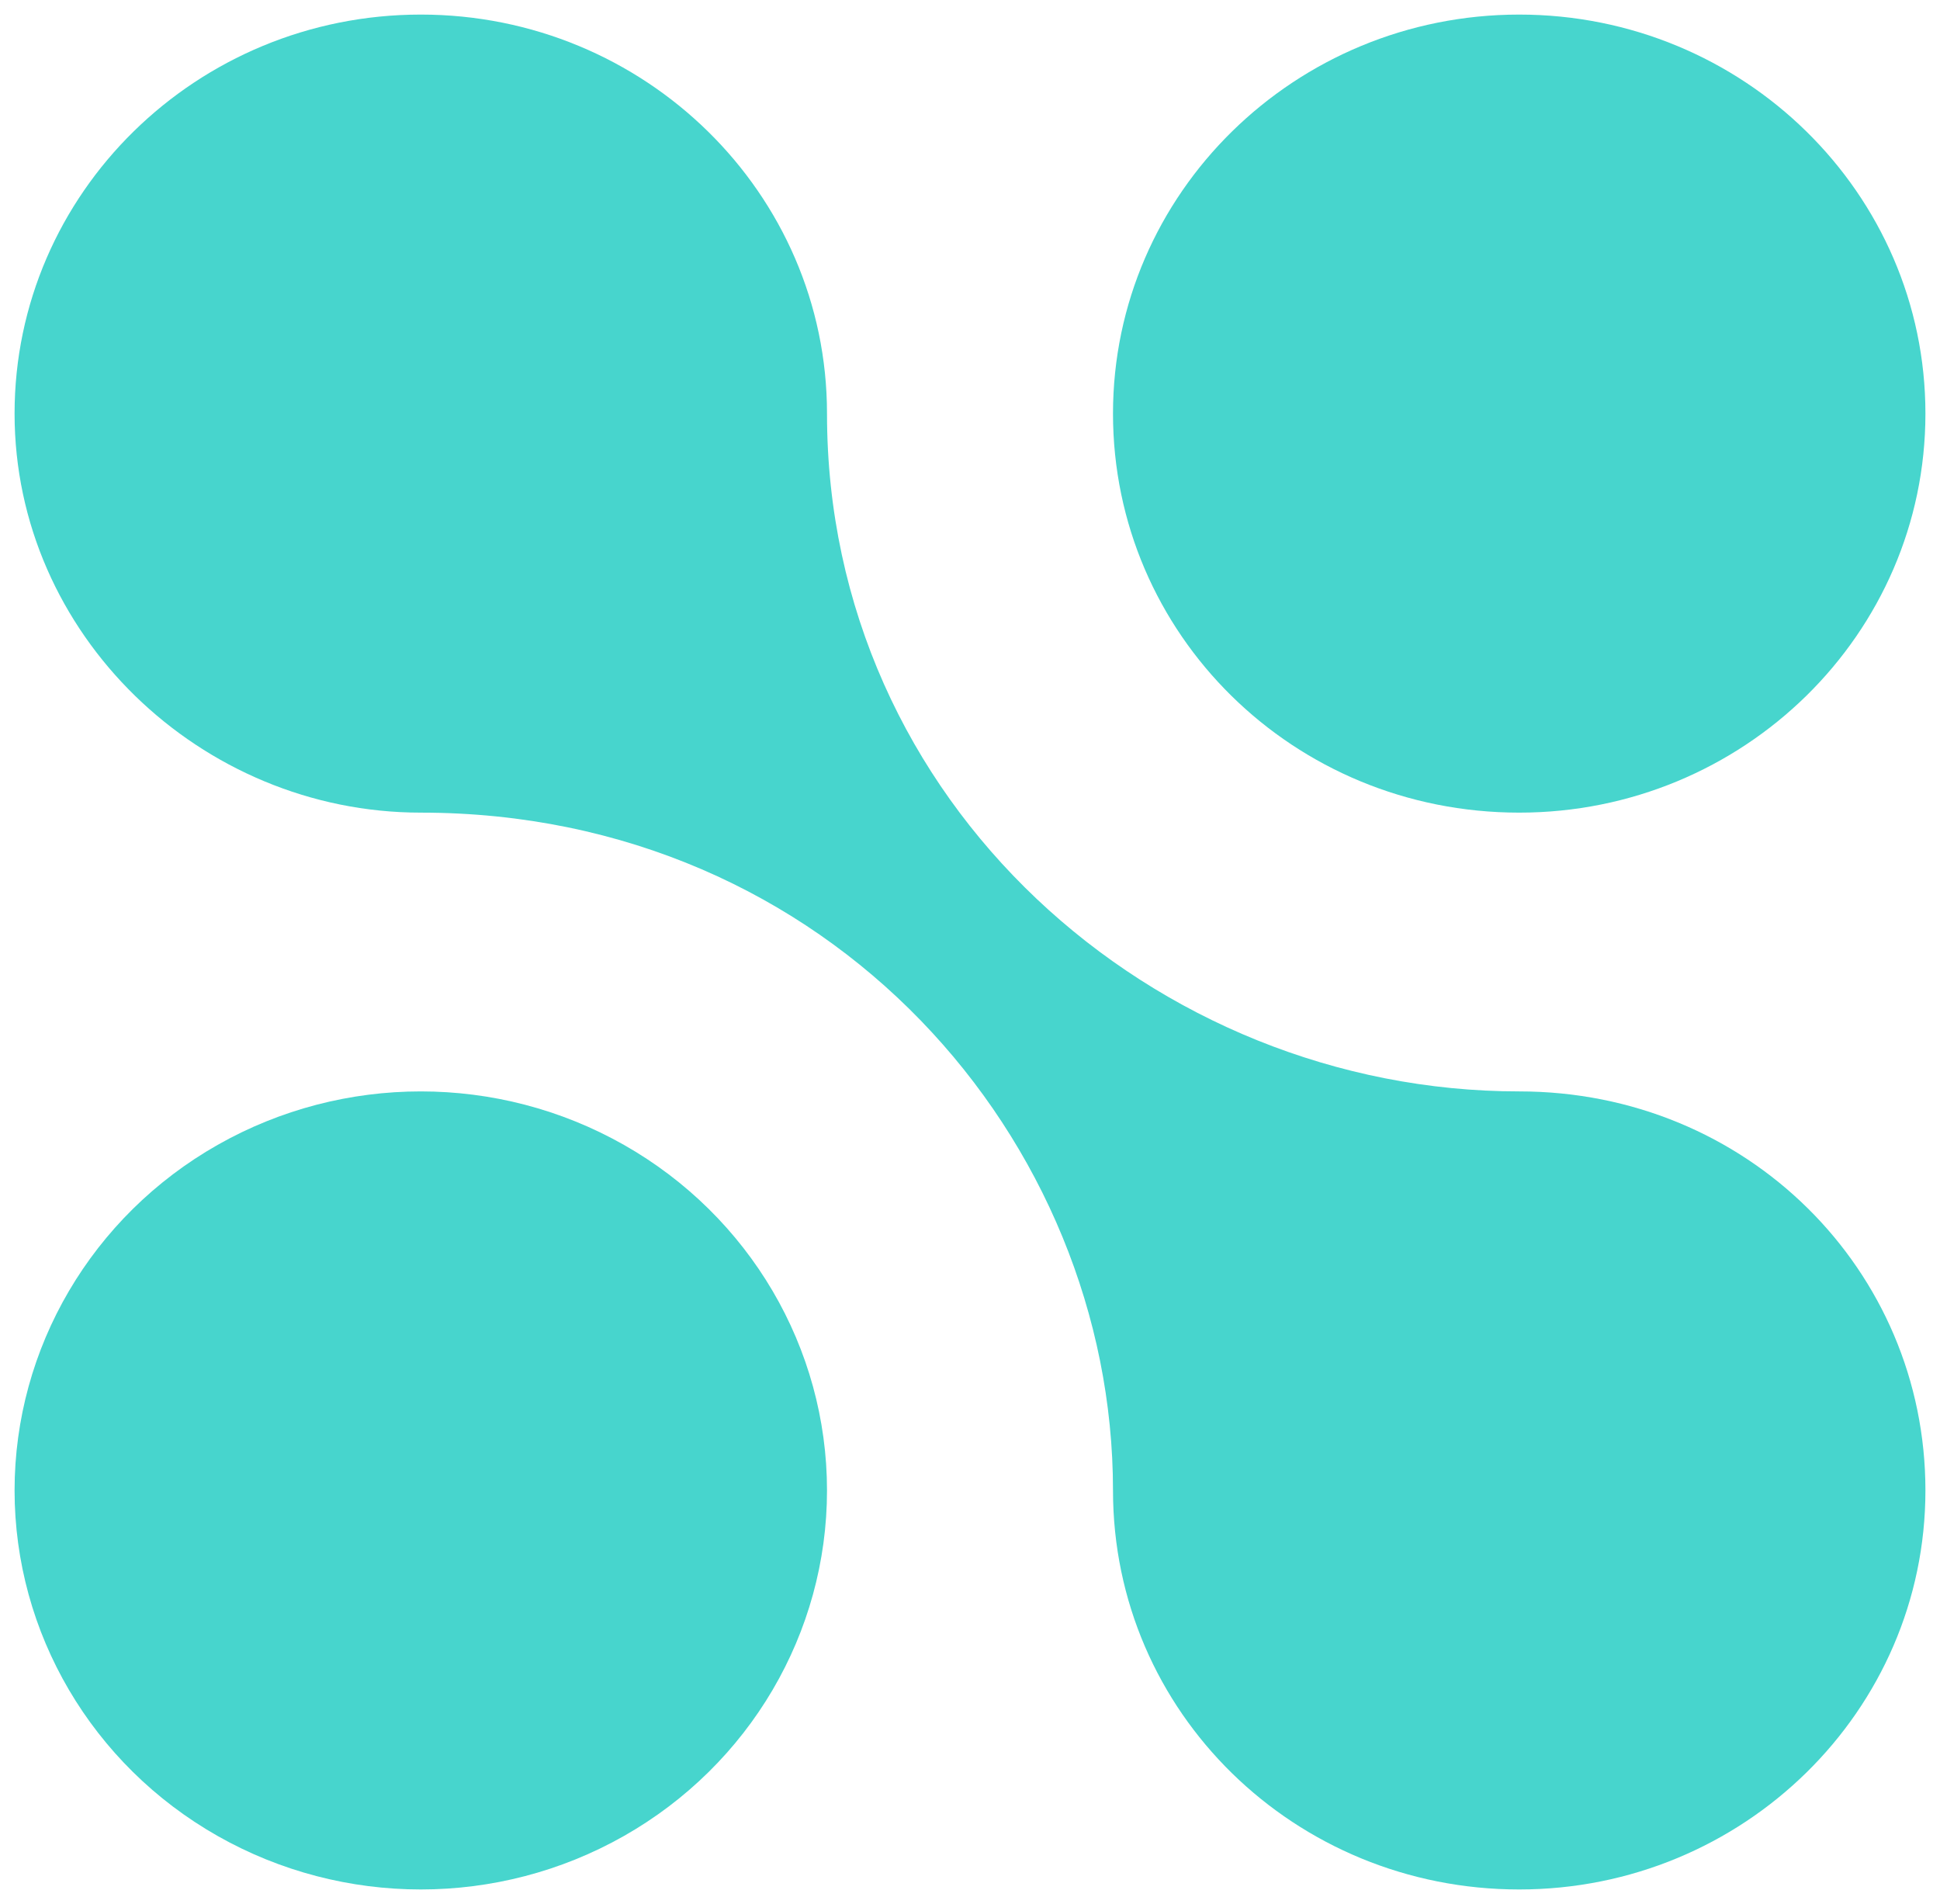 <?xml version="1.0" encoding="utf-8"?>
<!-- Generator: Adobe Illustrator 24.3.0, SVG Export Plug-In . SVG Version: 6.00 Build 0)  -->
<svg version="1.1" id="Layer_1" xmlns="http://www.w3.org/2000/svg" xmlns:xlink="http://www.w3.org/1999/xlink" x="0px" y="0px"
	 viewBox="0 0 106.5 104.5" style="enable-background:new 0 0 106.5 104.5;" xml:space="preserve">
<style type="text/css">
	.st0{fill:#47D5CD;}
</style>
<g>
	<path class="st0" d="M83.4,44.6c12.3,0,22.3-9.8,22.3-21.9S95.7,0.8,83.4,0.8s-22.3,9.8-22.3,21.9C61.1,34.8,71,44.6,83.4,44.6z"/>
	<ellipse class="st0" cx="23.1" cy="81.8" rx="22.3" ry="21.9"/>
	<path class="st0" d="M83.4,59.9c-20,0-38-15.8-38-37.2c0-12.1-10-21.9-22.3-21.9S0.8,10.6,0.8,22.7S11,44.6,23.1,44.6
		c22.5,0,38,18,38,37.2c0,12.2,10,21.9,22.3,21.9s22.3-9.8,22.3-21.9S95.9,59.9,83.4,59.9z"/>
</g>
</svg>
